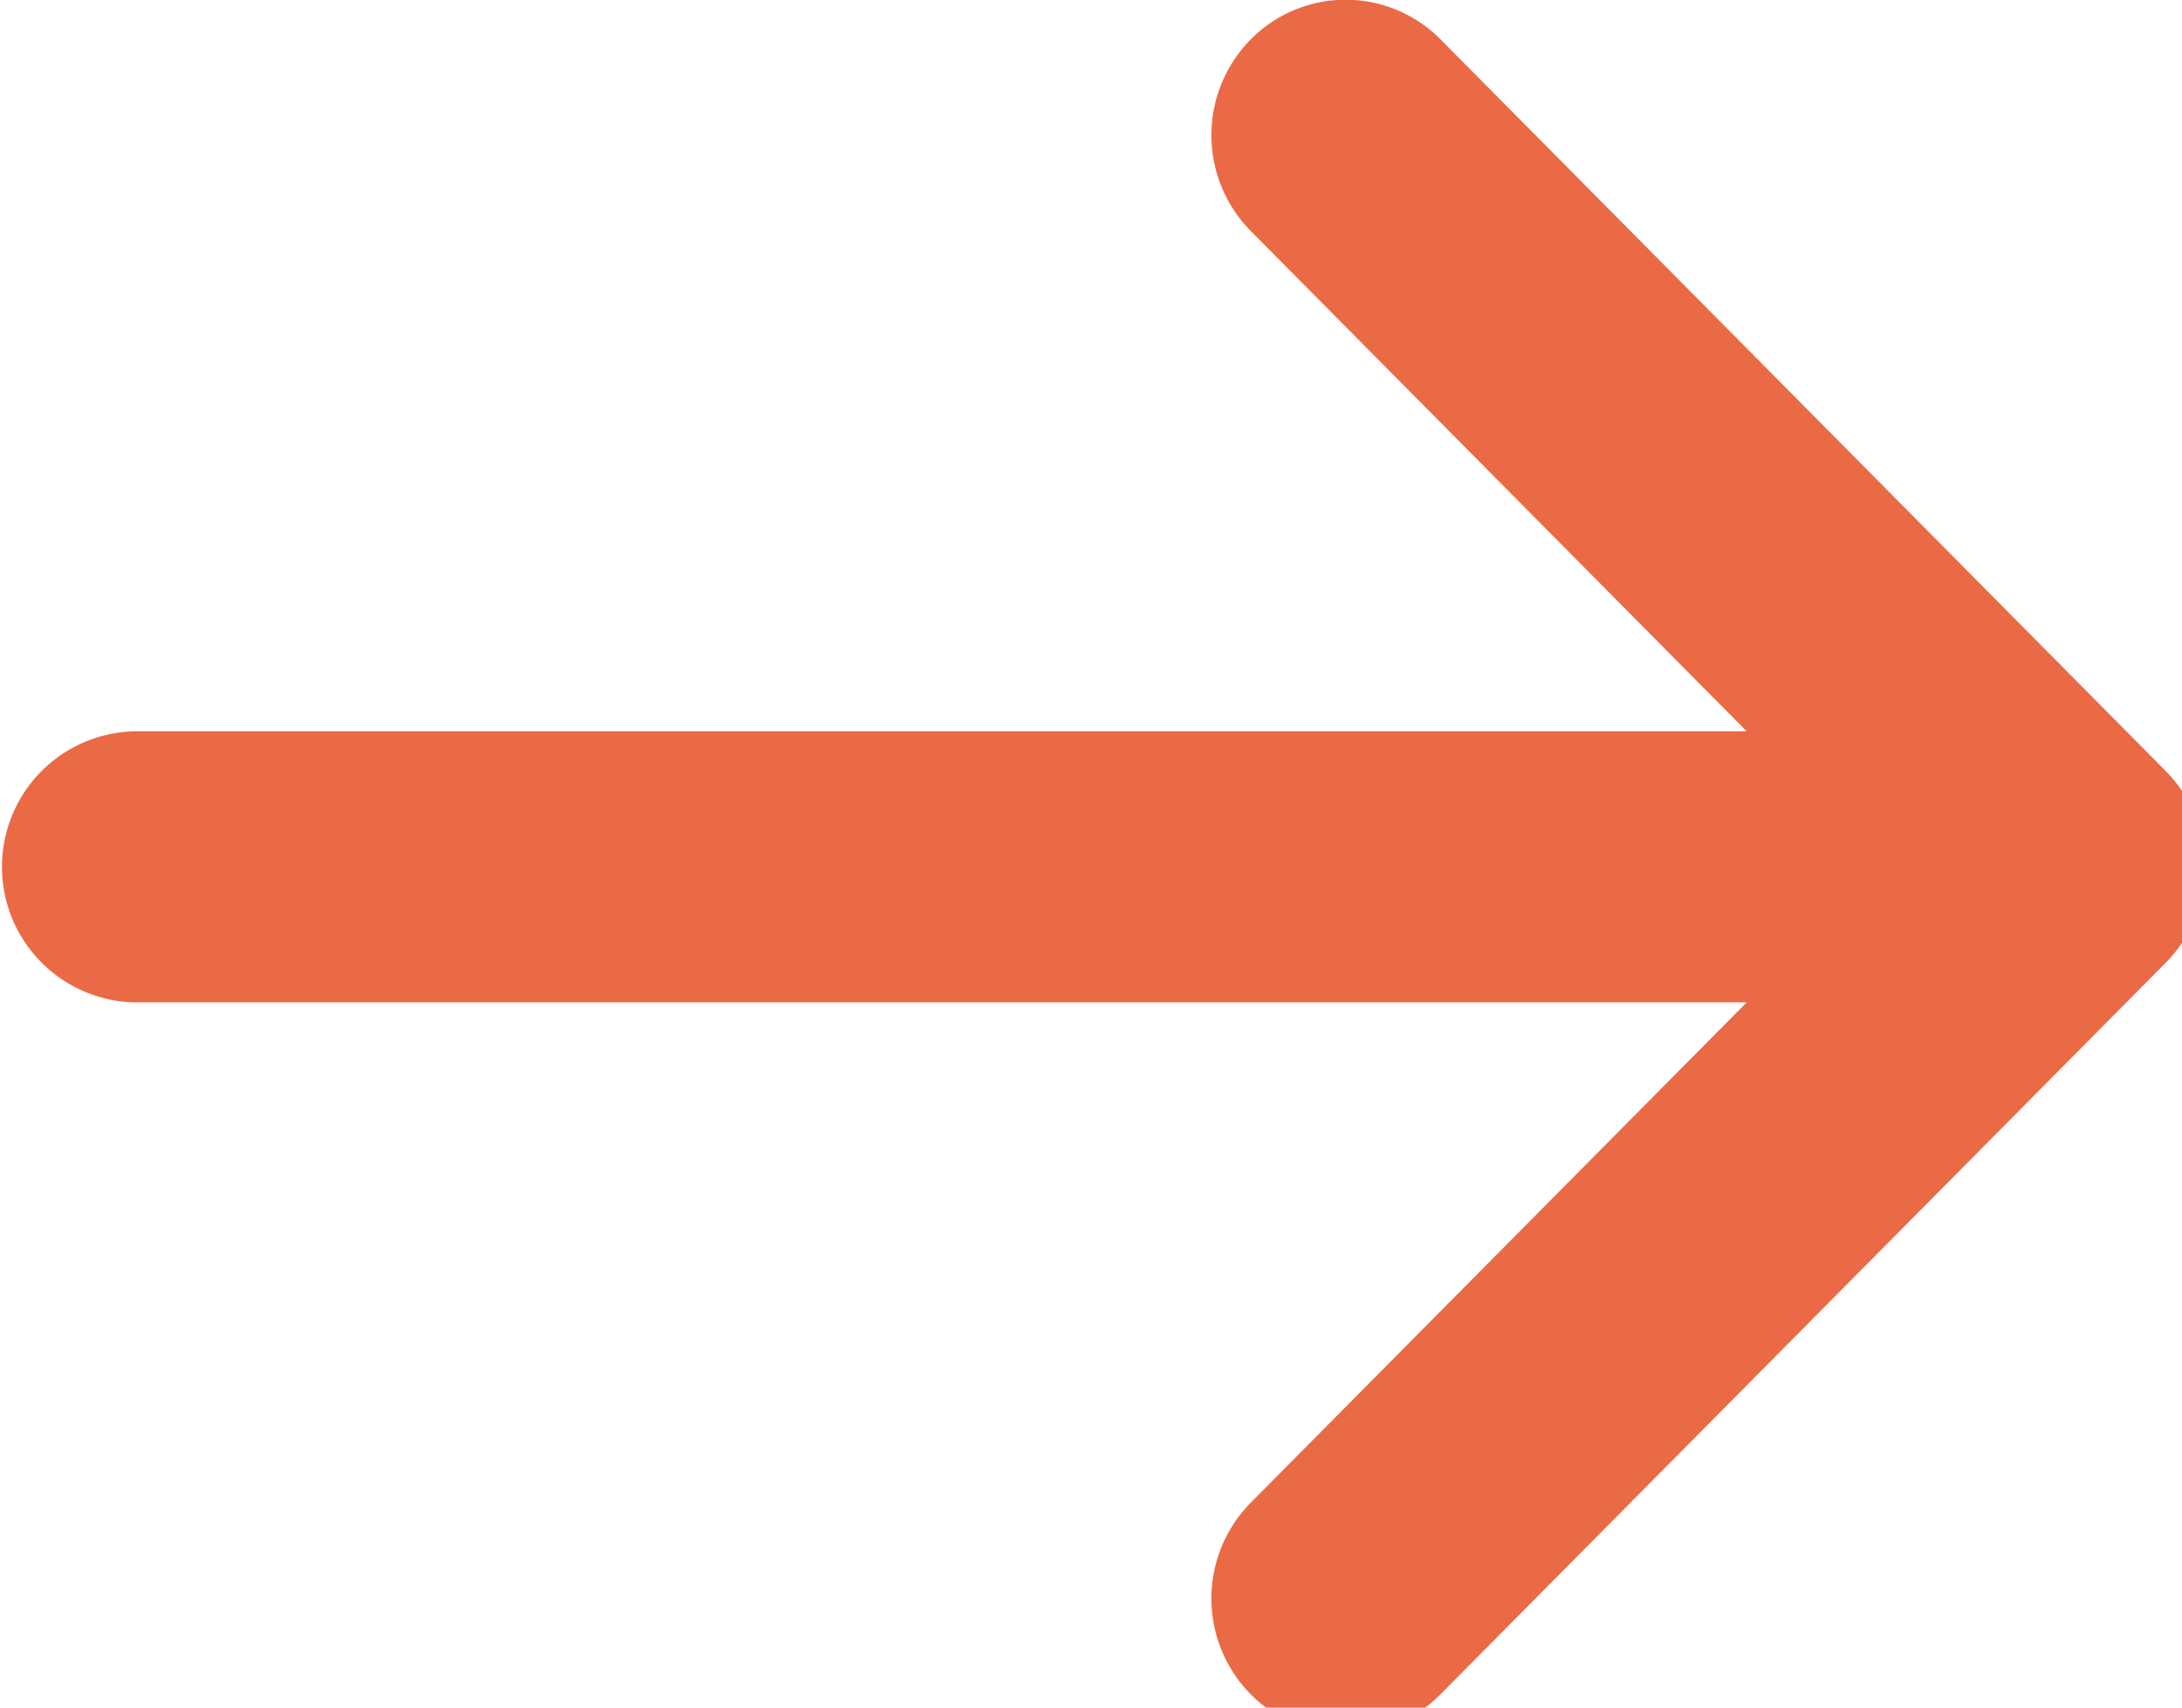 <svg baseProfile="full" xmlns="http://www.w3.org/2000/svg" width="23" height="18" viewBox="0 0 23 18" preserveAspectRatio="none" shape-rendering="geometricPrecision"><path fill="#ea6a45" d="M22.829 8.128L15.184.415a1.406 1.406 0 0 0-2 0 1.437 1.437 0 0 0 0 2.02l5.228 5.274h-17a1.429 1.429 0 0 0 0 2.857h17l-5.228 5.274a1.437 1.437 0 0 0 0 2.02 1.405 1.405 0 0 0 2 0l7.645-7.712a1.437 1.437 0 0 0 0-2.02z"/></svg>